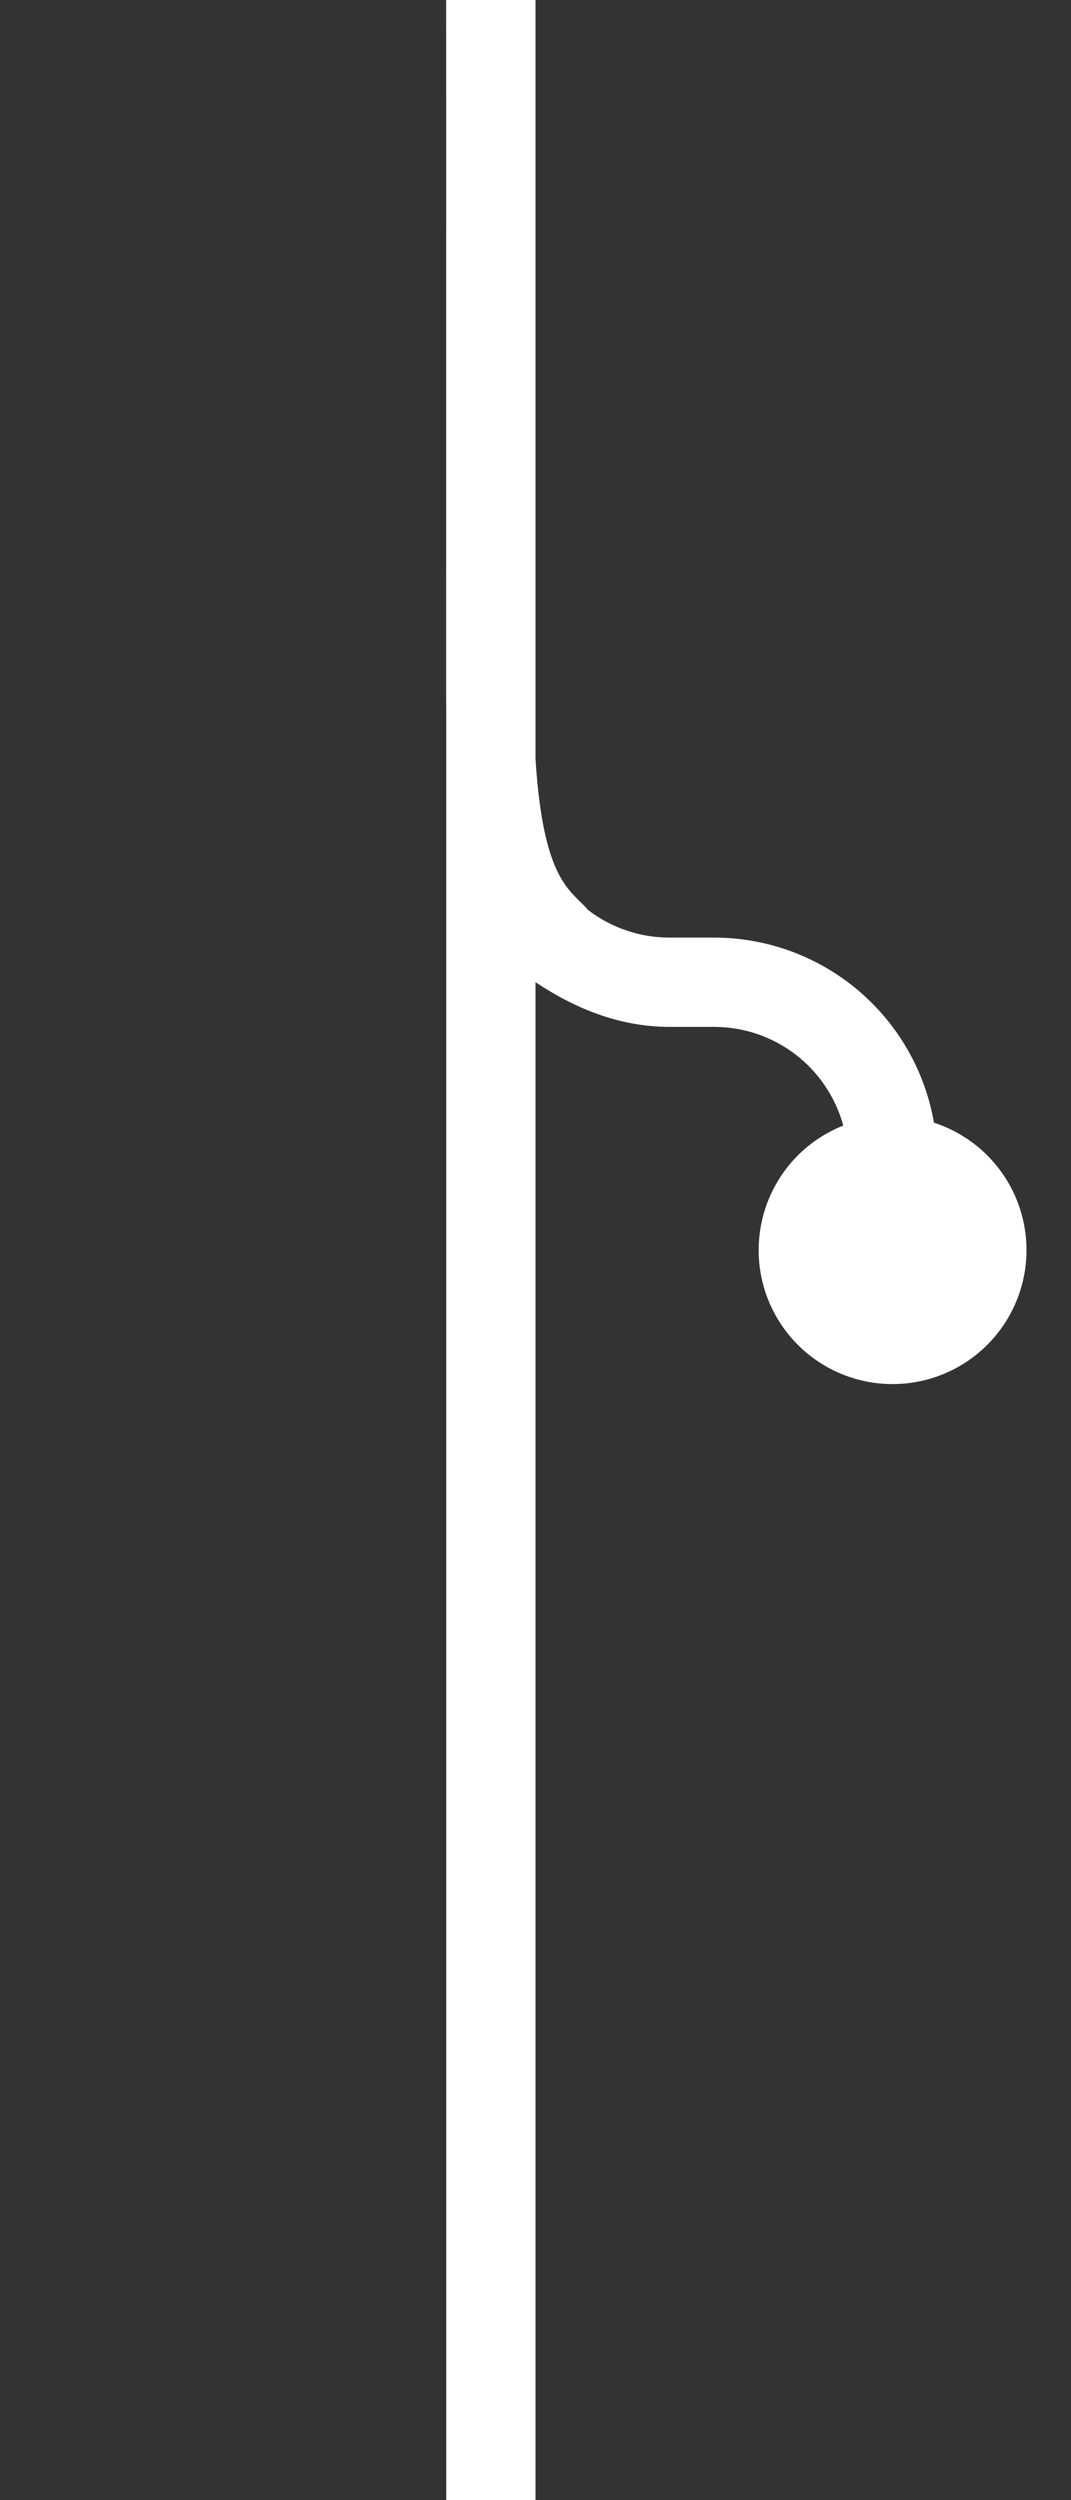 <svg width="24" height="56" viewBox="0 0 24 56" fill="none" xmlns="http://www.w3.org/2000/svg">
<rect x="0" y="0" width="24" height="56" fill="#333333" stroke="none"/>
<path d="M12 0H10C10.005 1.252 10 11 10 15.5C10 20 11.379 21.585 12.002 22.001C12.872 22.581 13.876 23.001 15.002 23.001H16.002C16.66 23.001 17.3 23.217 17.823 23.616C18.346 24.016 18.723 24.576 18.897 25.211C18.24 25.471 17.696 25.954 17.361 26.576C17.025 27.198 16.92 27.918 17.063 28.61C17.206 29.302 17.589 29.921 18.144 30.358C18.699 30.795 19.39 31.023 20.096 31C20.802 30.978 21.478 30.708 22.004 30.236C22.53 29.765 22.873 29.123 22.973 28.424C23.072 27.724 22.922 27.012 22.548 26.413C22.174 25.813 21.601 25.365 20.929 25.147C20.727 23.986 20.123 22.934 19.221 22.175C18.32 21.417 17.18 21.001 16.002 21.001H15.002C14.344 21.001 13.704 20.785 13.181 20.385C12.794 19.931 12.175 19.765 12 17C11.642 11.335 12 1.154 12 0Z" fill="white"/>
<path d="M10 0H12L12 56H10L10 0Z" fill="white"/>
</svg>
